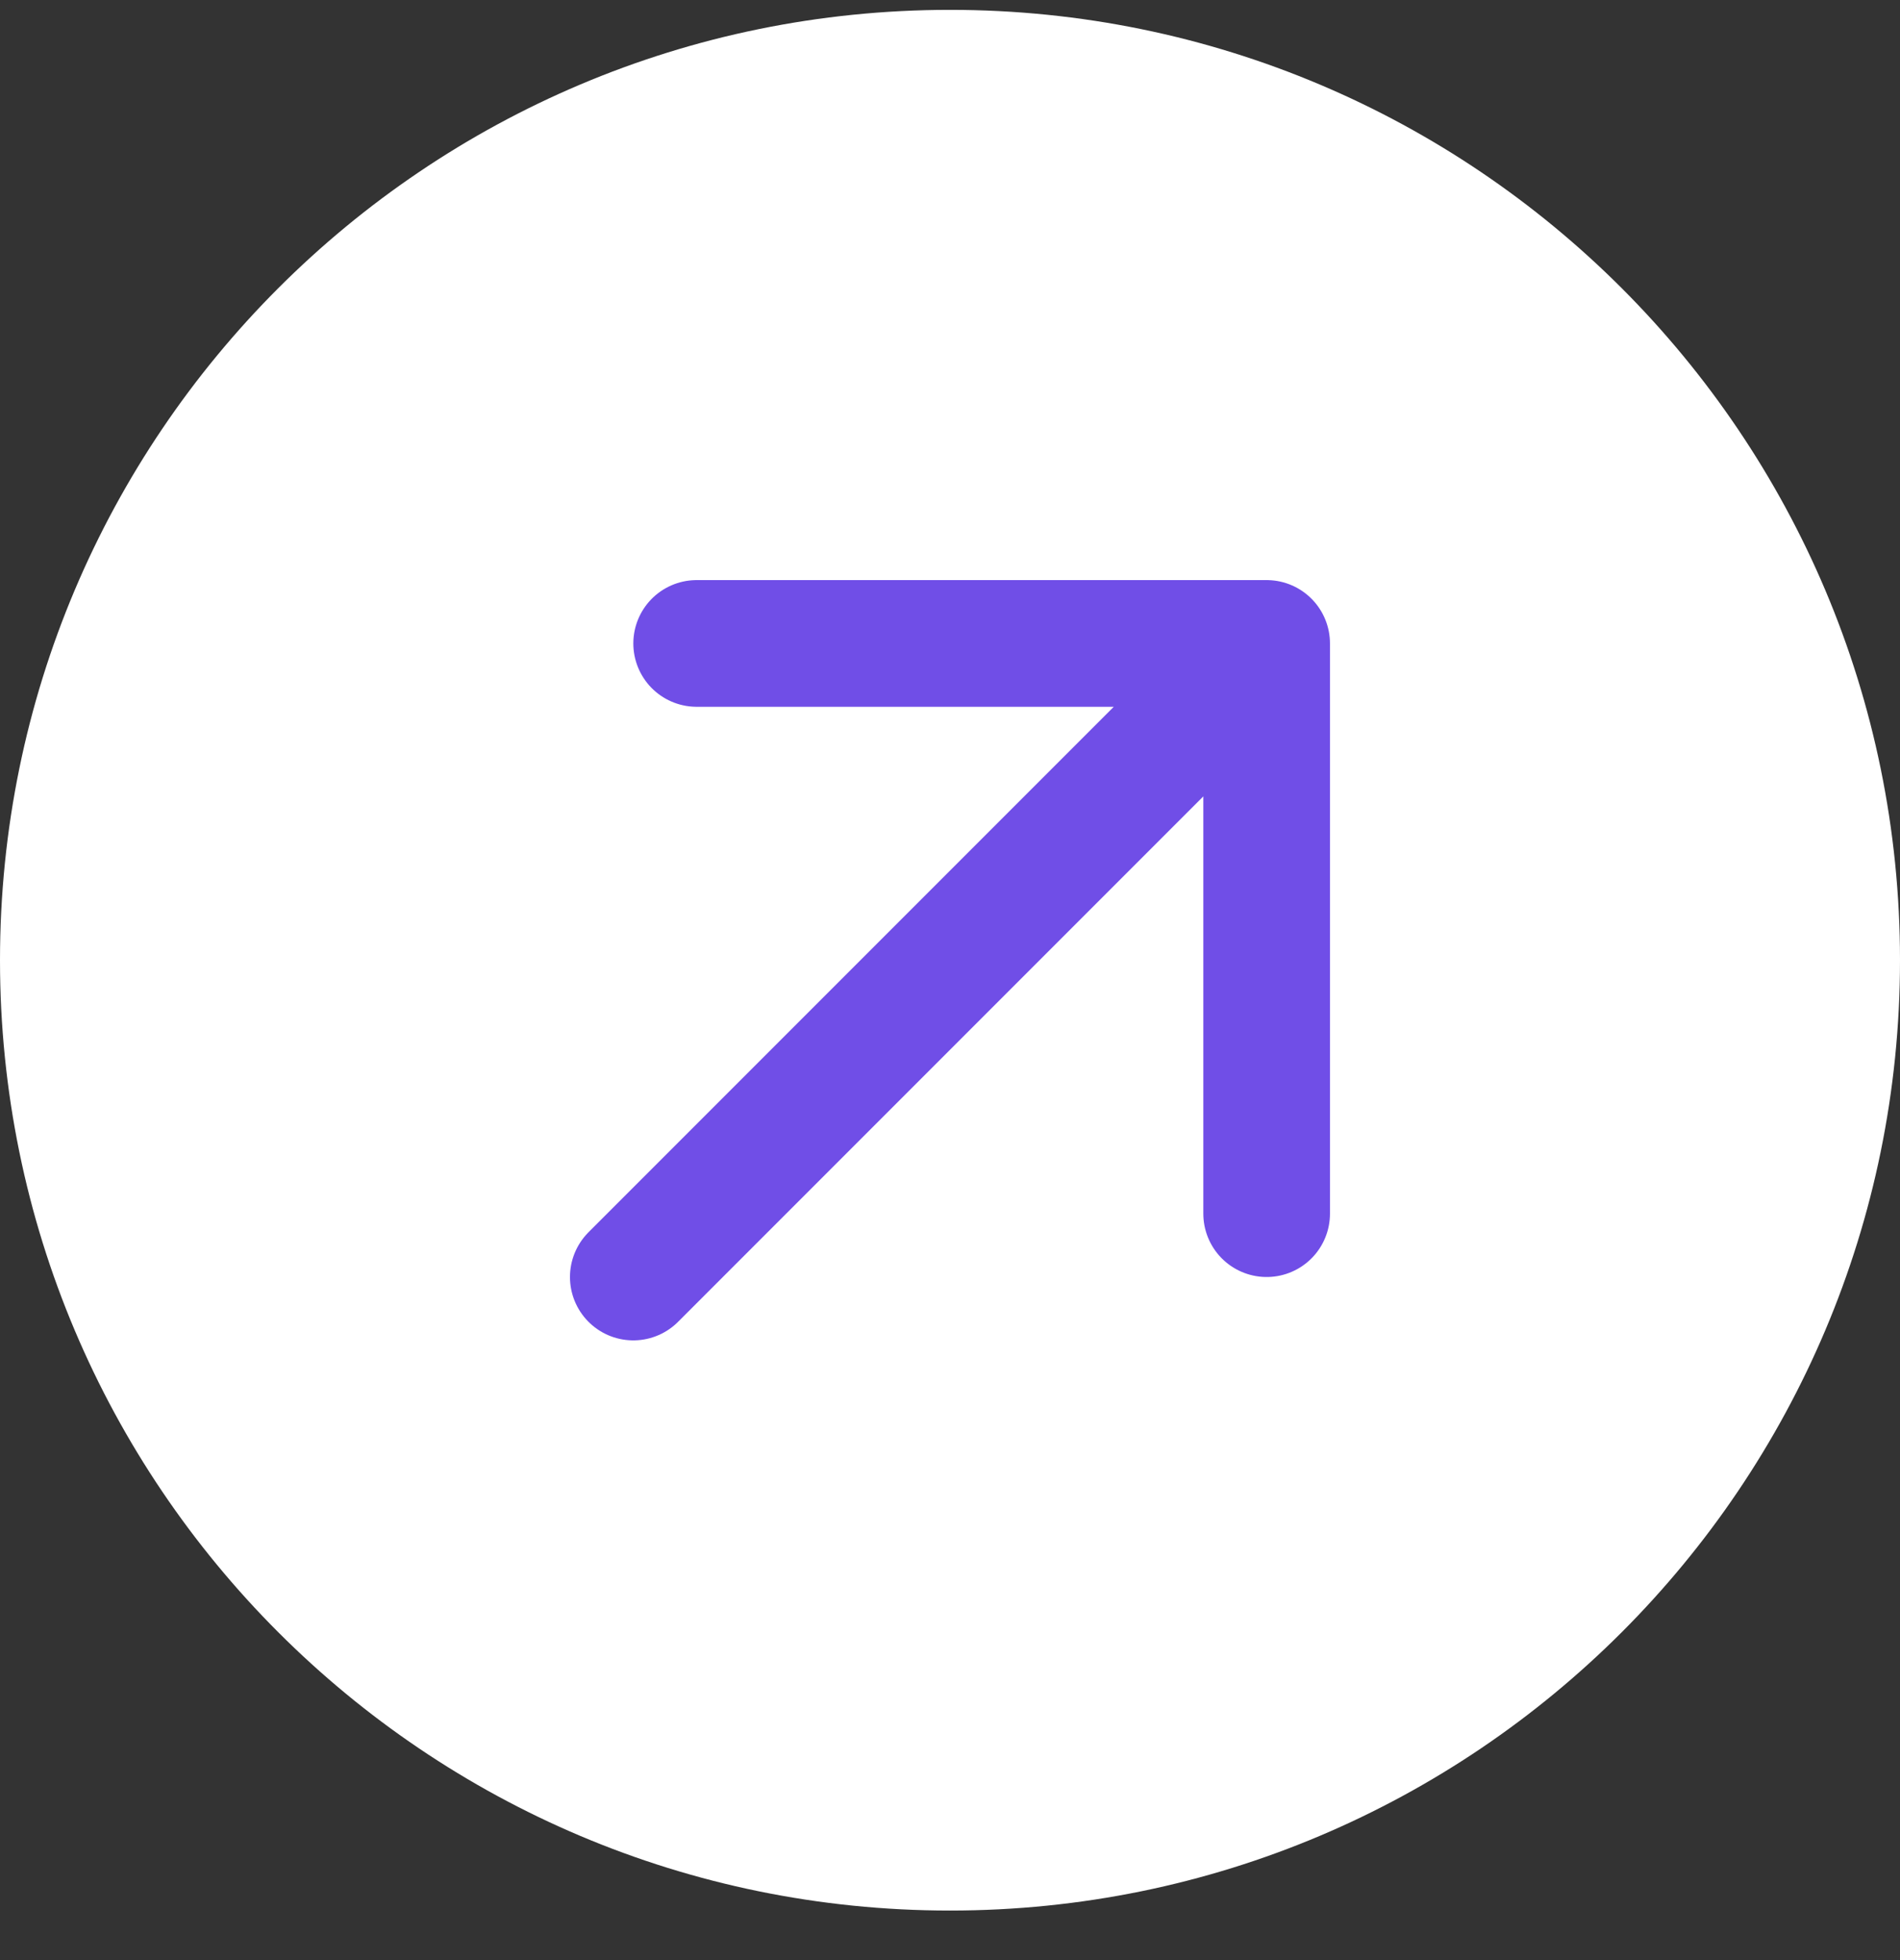 <svg width="32" height="33" viewBox="0 0 32 33" fill="none" xmlns="http://www.w3.org/2000/svg">
<rect x="0" y="0" width="32" height="33" fill="#333333" stroke="none"/>
<path d="M0 16.166C0 7.329 7.163 0.166 16 0.166C24.837 0.166 32 7.329 32 16.166C32 25.003 24.837 32.166 16 32.166C7.163 32.166 0 25.003 0 16.166Z" fill="white"/>
<path d="M10.666 21.5L21.333 10.833M21.333 10.833H11.733M21.333 10.833V20.433" stroke="#704EE7" stroke-width="2.133" stroke-linecap="round" stroke-linejoin="round"/>
</svg>
